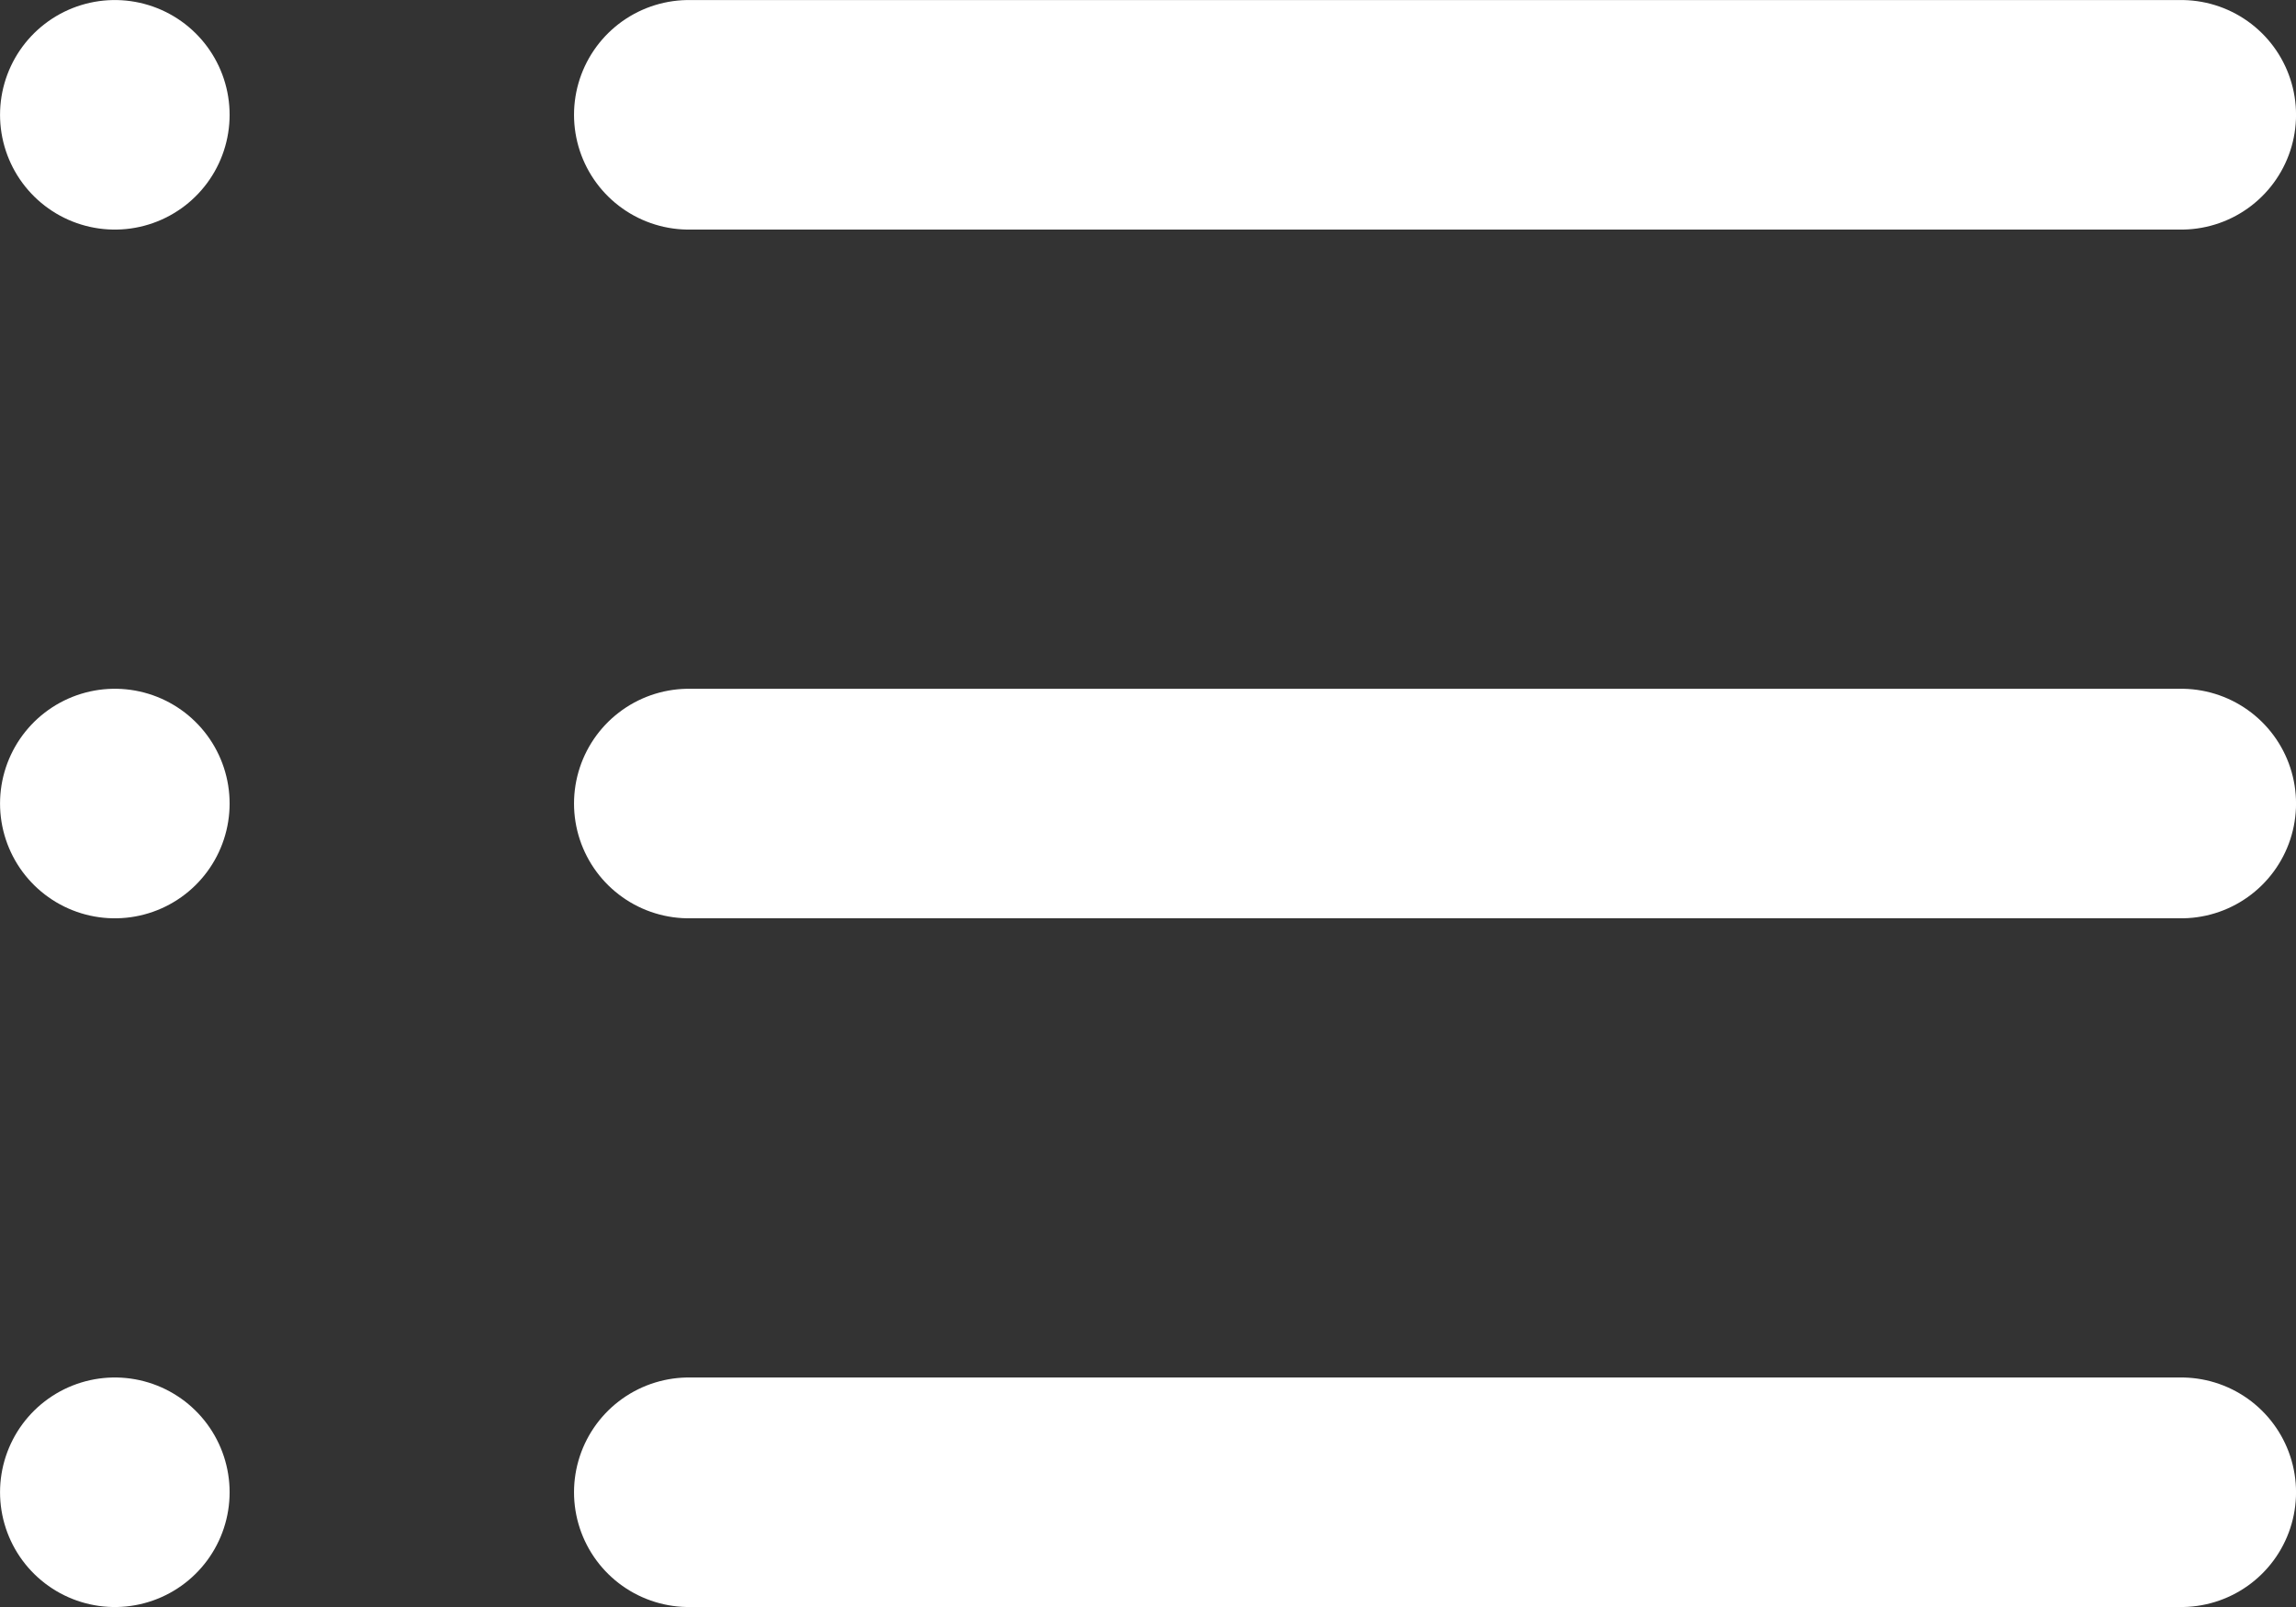 <svg xmlns="http://www.w3.org/2000/svg" width="33.333" height="23.333" viewBox="0 0 33.333 23.333">
  <rect x="0" y="0" width="33.333" height="23.333" fill="#333333" stroke="none"/>
  <g id="List_Button" data-name="List Button" transform="translate(1.667 1.667)">
    <path id="Path_17" data-name="Path 17" d="M13.333,10H35" transform="translate(-5 -10)" fill="none" stroke="#fff" stroke-linecap="round" stroke-linejoin="round" stroke-width="3.333"/>
    <path id="Path_18" data-name="Path 18" d="M13.333,20H35" transform="translate(-5 -10)" fill="none" stroke="#fff" stroke-linecap="round" stroke-linejoin="round" stroke-width="3.333"/>
    <path id="Path_19" data-name="Path 19" d="M13.333,30H35" transform="translate(-5 -10)" fill="none" stroke="#fff" stroke-linecap="round" stroke-linejoin="round" stroke-width="3.333"/>
    <path id="Path_20" data-name="Path 20" d="M5,10H5" transform="translate(-5 -10)" fill="none" stroke="#fff" stroke-linecap="round" stroke-linejoin="round" stroke-width="3.333"/>
    <path id="Path_21" data-name="Path 21" d="M5,20H5" transform="translate(-5 -10)" fill="none" stroke="#fff" stroke-linecap="round" stroke-linejoin="round" stroke-width="3.333"/>
    <path id="Path_22" data-name="Path 22" d="M5,30H5" transform="translate(-5 -10)" fill="none" stroke="#fff" stroke-linecap="round" stroke-linejoin="round" stroke-width="3.333"/>
  </g>
</svg>
